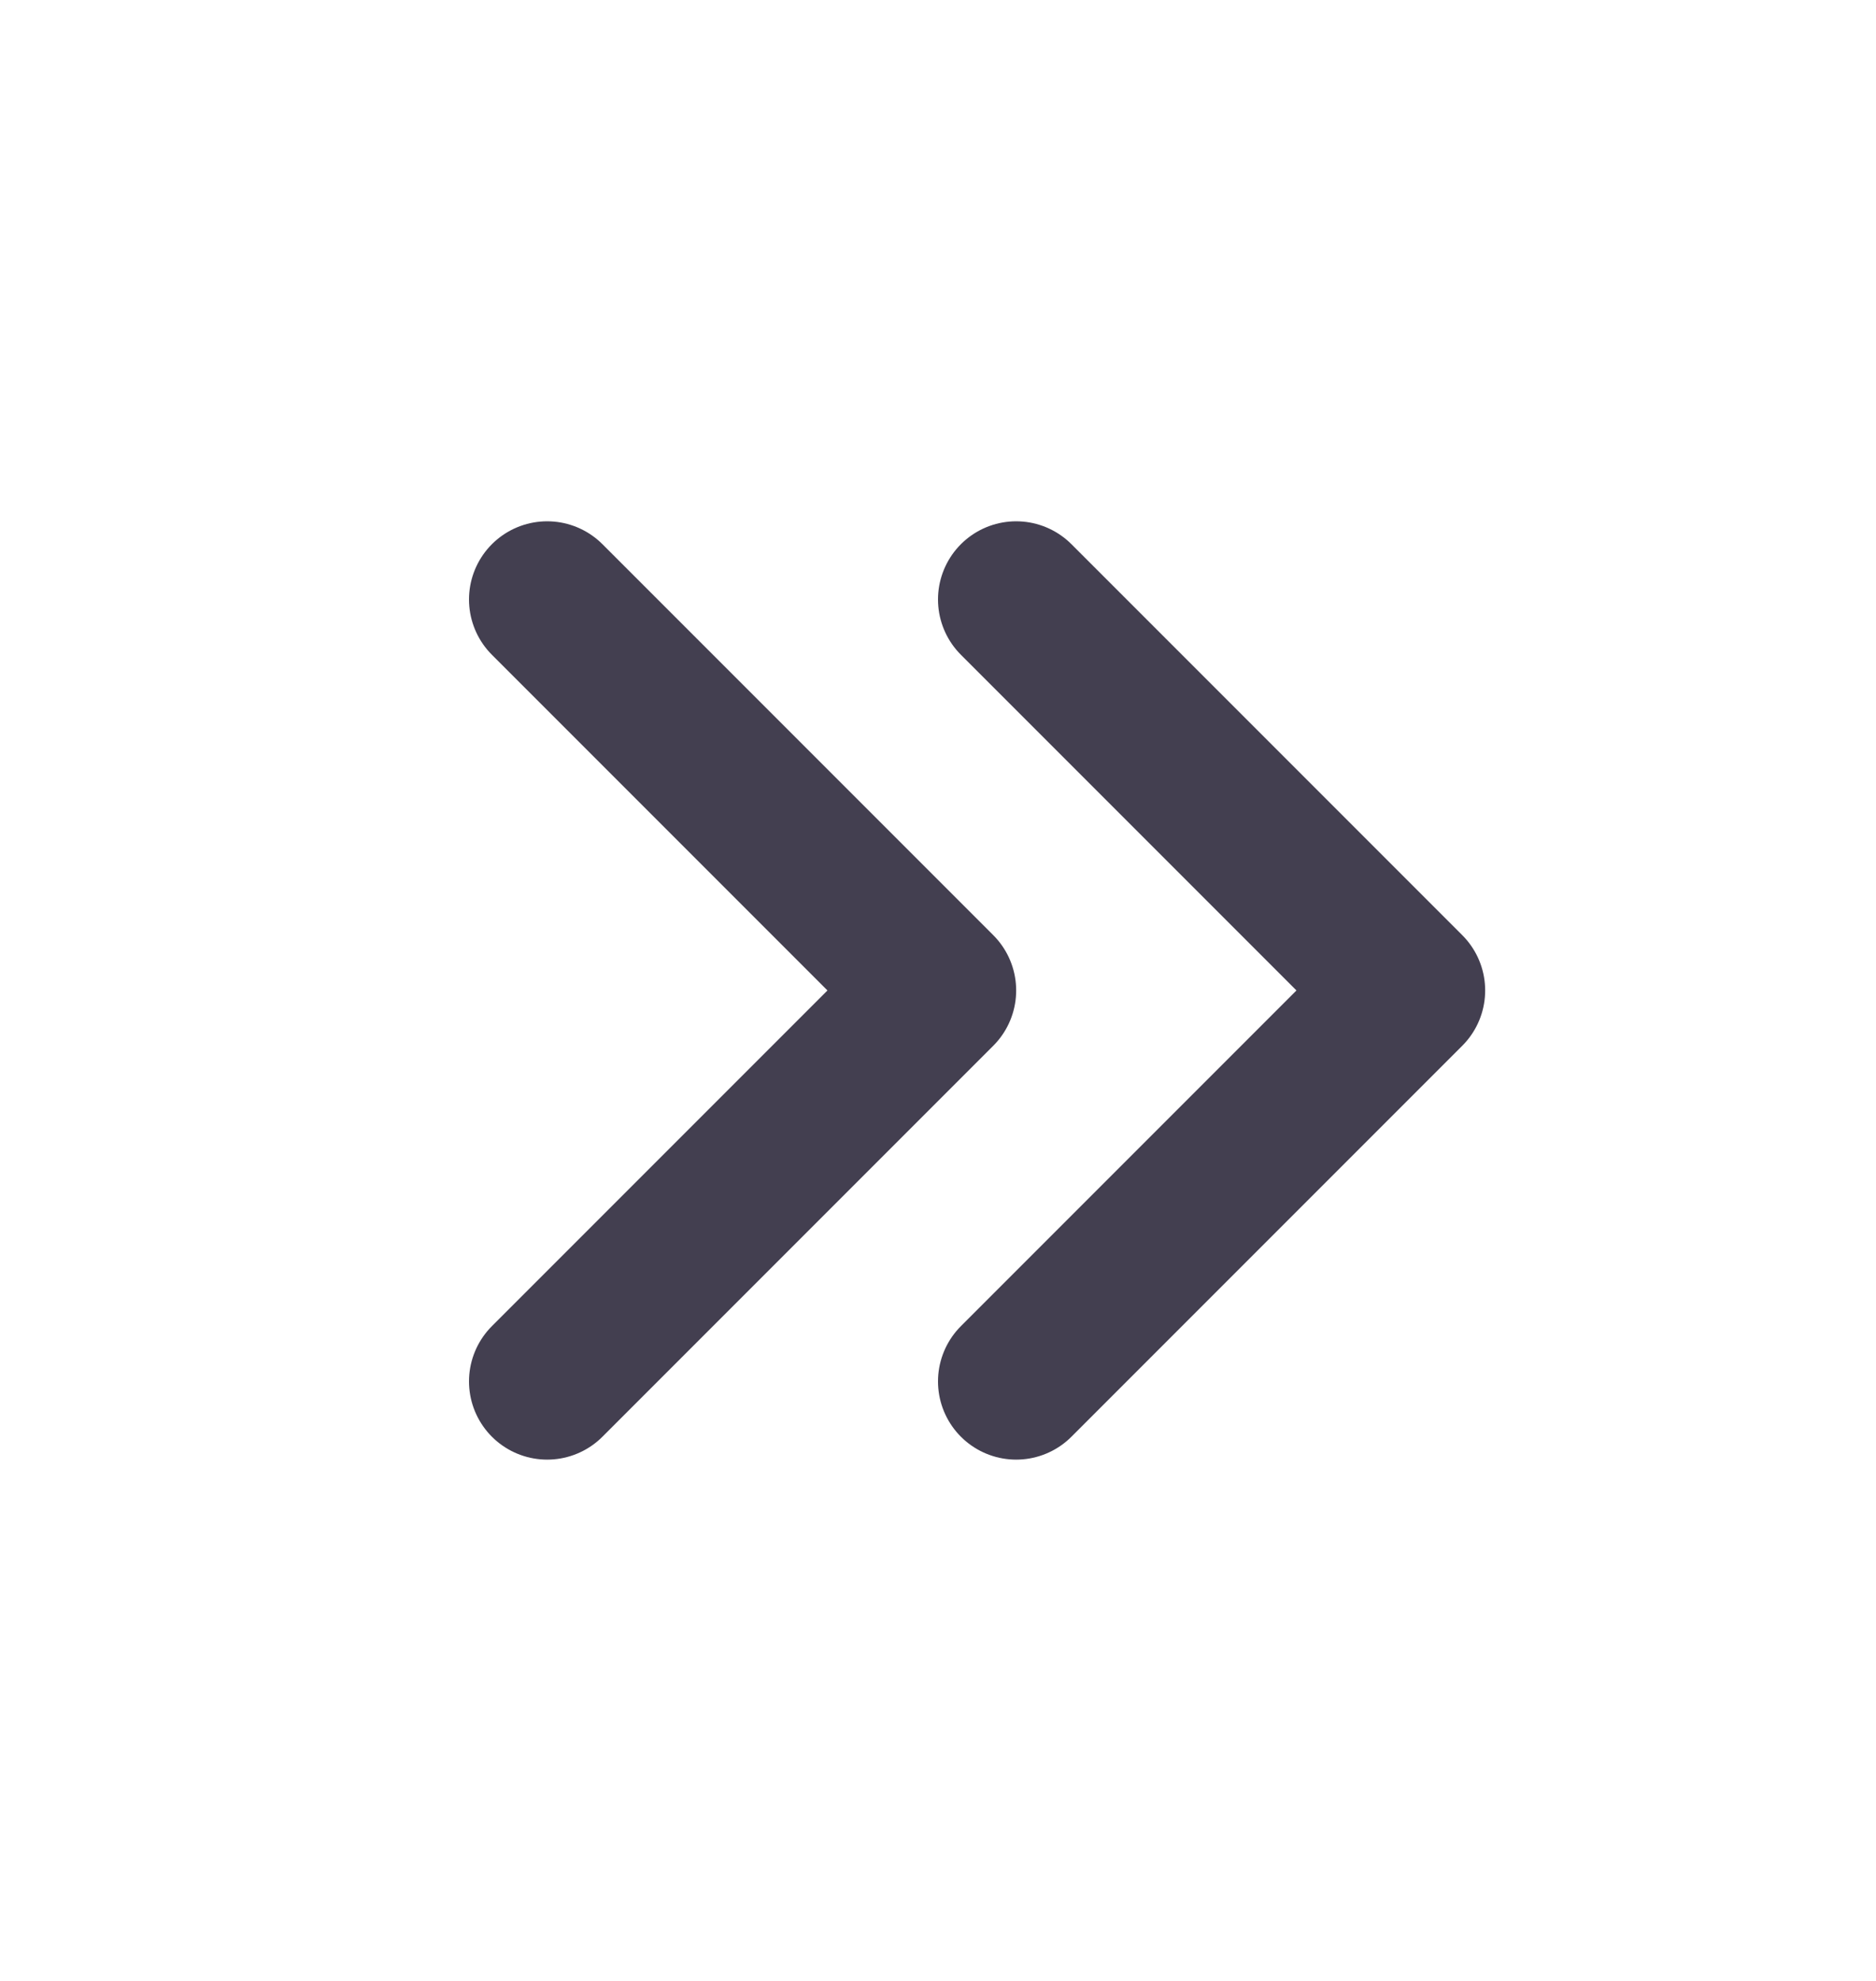 <svg width="18" height="19" viewBox="0 0 18 19" fill="none" xmlns="http://www.w3.org/2000/svg">
<path d="M5.25 5.75L9 9.5L5.25 13.25" stroke="#2F2B3D" stroke-opacity="0.9" stroke-width="1.5" stroke-linecap="round" stroke-linejoin="round"/>
<path d="M9.75 5.75L13.5 9.5L9.75 13.25" stroke="#2F2B3D" stroke-opacity="0.9" stroke-width="1.5" stroke-linecap="round" stroke-linejoin="round"/>
</svg>
